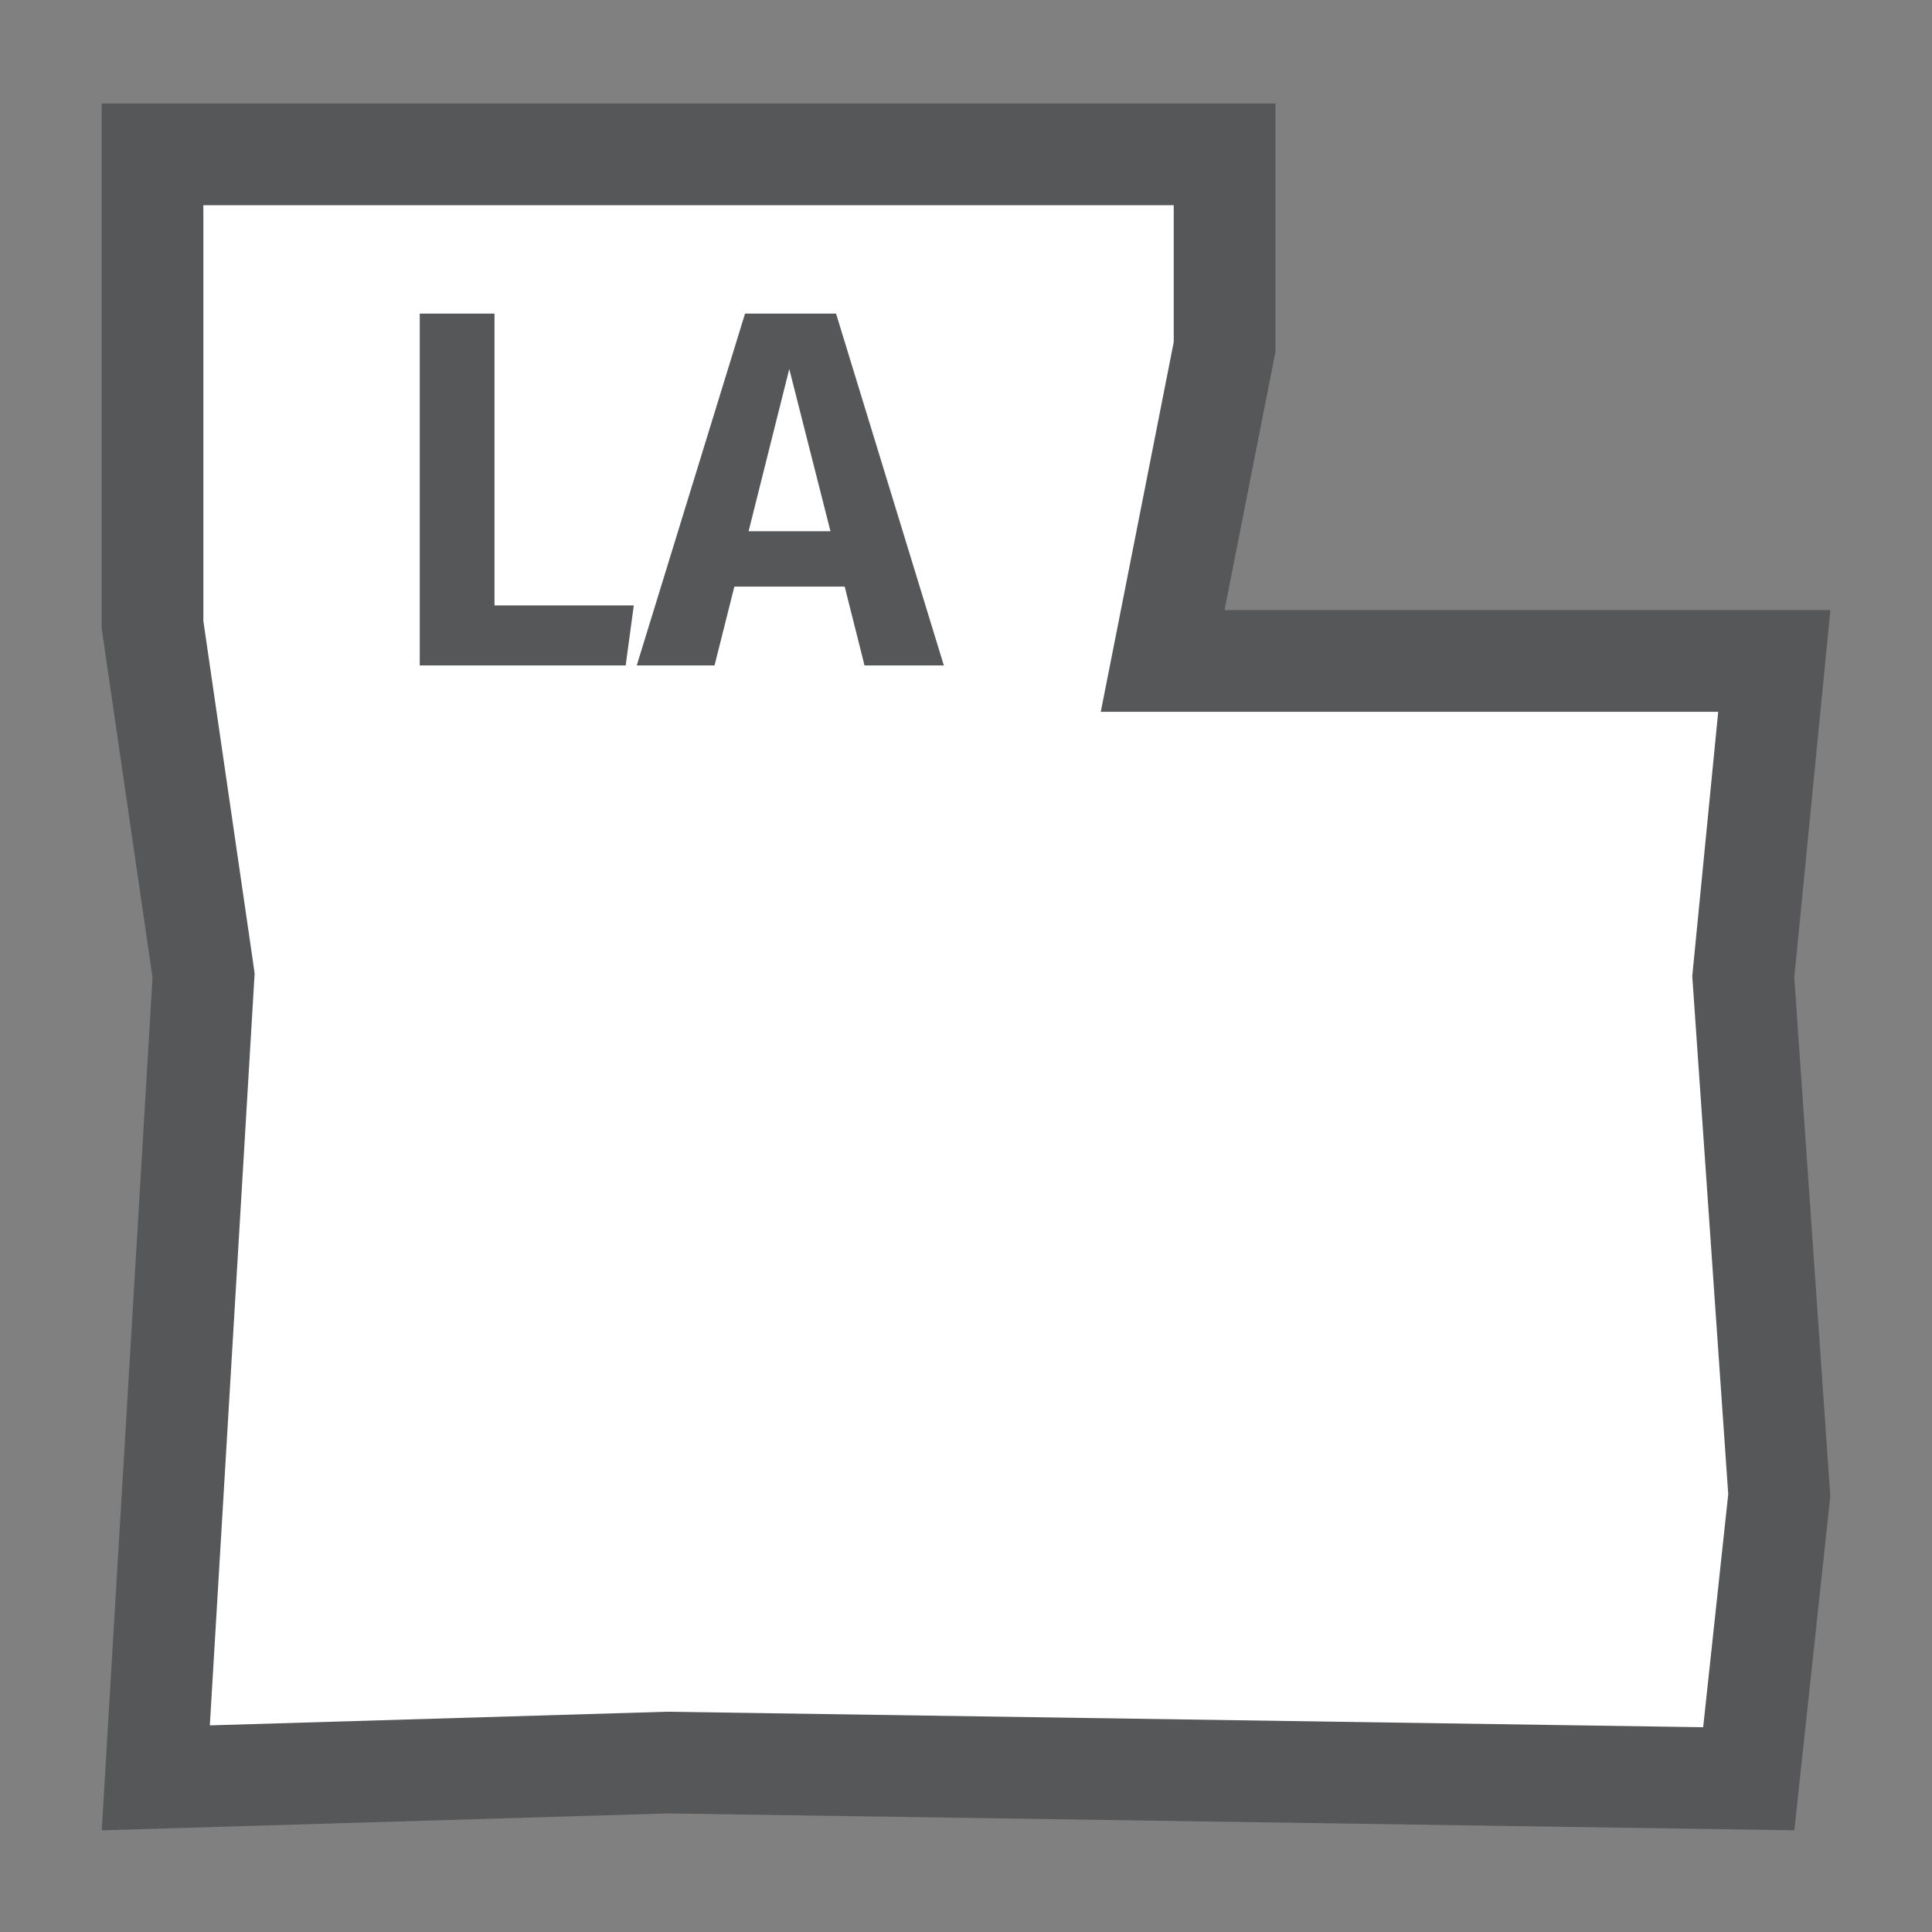 <svg width="19" height="19" viewBox="0 0 19 19" fill="none" xmlns="http://www.w3.org/2000/svg">
<rect x="0" y="0" width="19" height="19" fill="#808080" stroke="none"/>
<g id="hybrid / usa_f_LA_01">
<g id="usa_f_base">
<g id="stretchable-items">
<g id="LA">
<path id="shape01" d="M1.532 17.484L1.999 9.645L2.002 9.594L1.995 9.543L1.5 6.144V1.518H12.043V3.413L11.552 5.903L11.434 6.5H12.043H17.449L17.148 9.566L17.144 9.608L17.147 9.65L17.498 14.704L17.198 17.493L6.58 17.334L6.569 17.334L6.558 17.334L1.532 17.484Z" fill="white" stroke="#555759"/>
</g>
</g>
<g id="non-stretchable-items">
<g id="LA_2">
<g id="shape02">
<path d="M4.863 5.954H6.233L6.153 6.544H4.128V3.084H4.863V5.954Z" fill="#555759"/>
<path d="M8.307 5.769H7.222L7.027 6.544H6.262L7.327 3.084H8.222L9.282 6.544H8.502L8.307 5.769ZM8.167 5.224L7.762 3.629L7.362 5.224H8.167Z" fill="#555759"/>
</g>
</g>
</g>
</g>
</g>
</svg>
